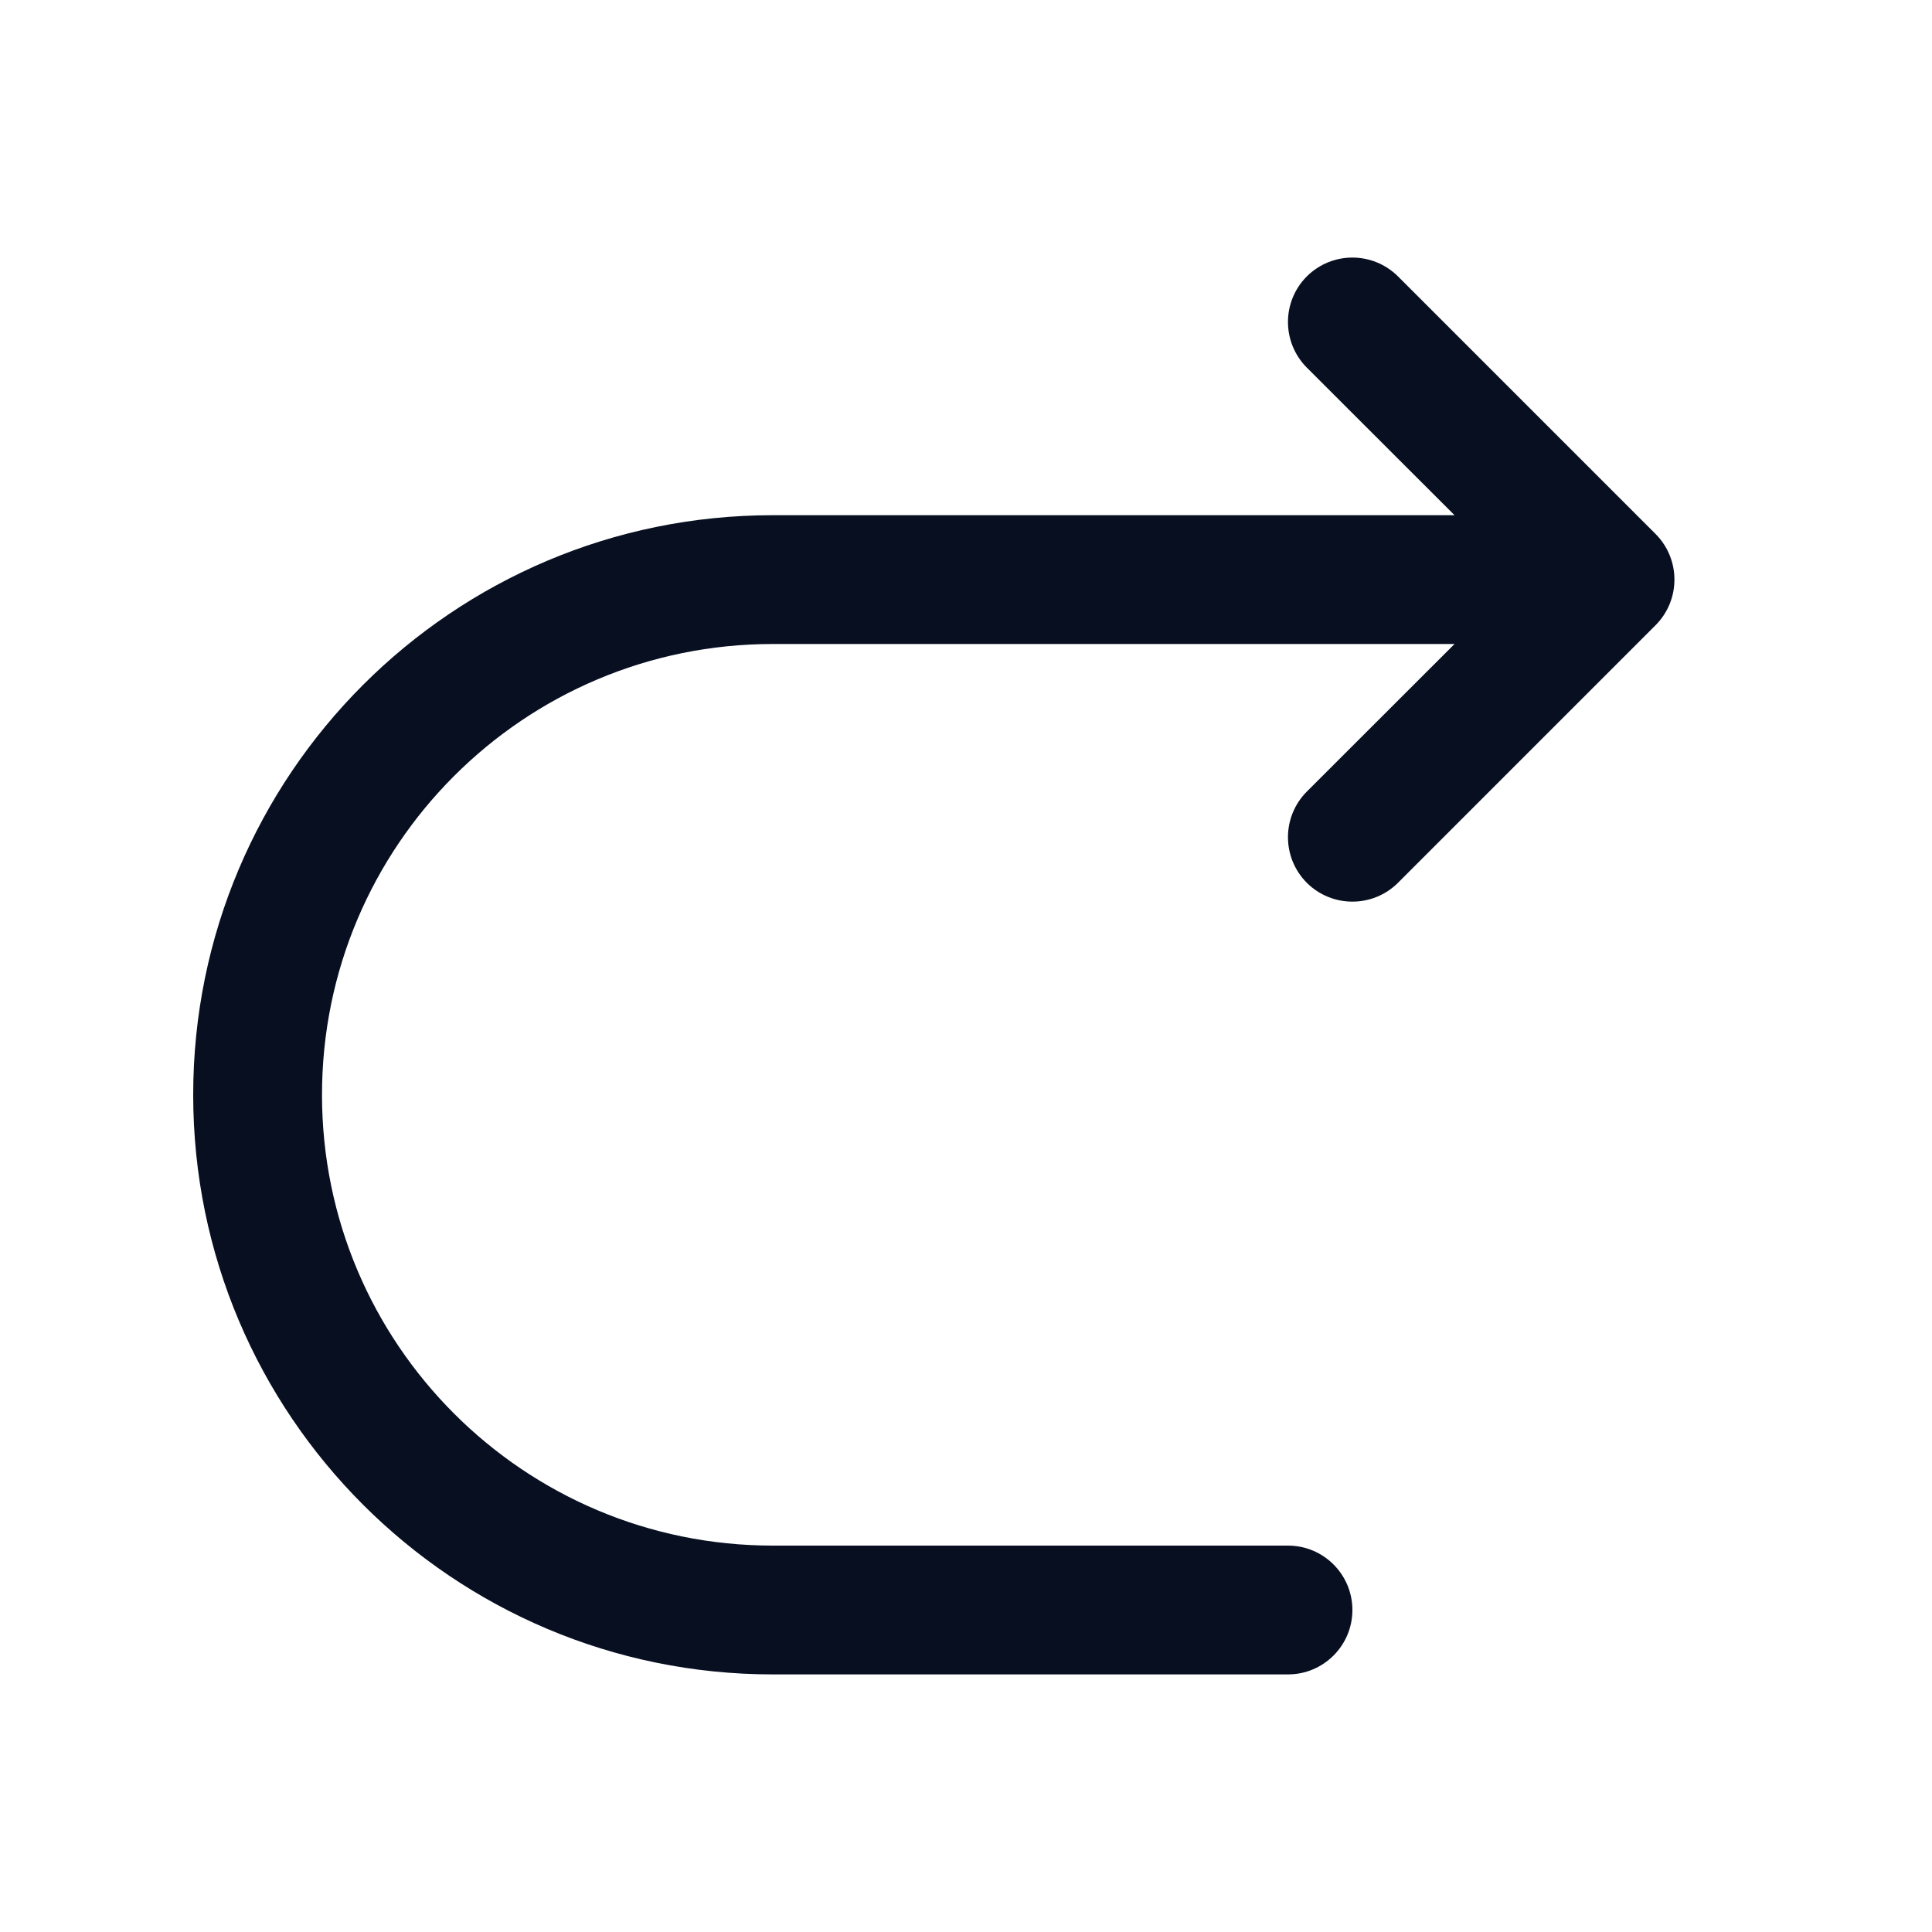 <svg width="15" height="15" viewBox="0 0 15 15" fill="none" xmlns="http://www.w3.org/2000/svg">
<path fill-rule="evenodd" clip-rule="evenodd" d="M10.146 2.146C9.951 2.342 9.951 2.658 10.146 2.854L11.293 4H6C3.515 4 1.5 6.015 1.5 8.5C1.5 10.985 3.515 13 6 13H10C10.276 13 10.5 12.776 10.5 12.5C10.5 12.224 10.276 12 10 12H6C4.067 12 2.5 10.433 2.5 8.5C2.5 6.567 4.067 5 6 5H11.293L10.146 6.146C9.951 6.342 9.951 6.658 10.146 6.854C10.342 7.049 10.658 7.049 10.854 6.854L12.854 4.854C13.049 4.658 13.049 4.342 12.854 4.146L10.854 2.146C10.658 1.951 10.342 1.951 10.146 2.146Z" fill="#070F21"/>
</svg>
